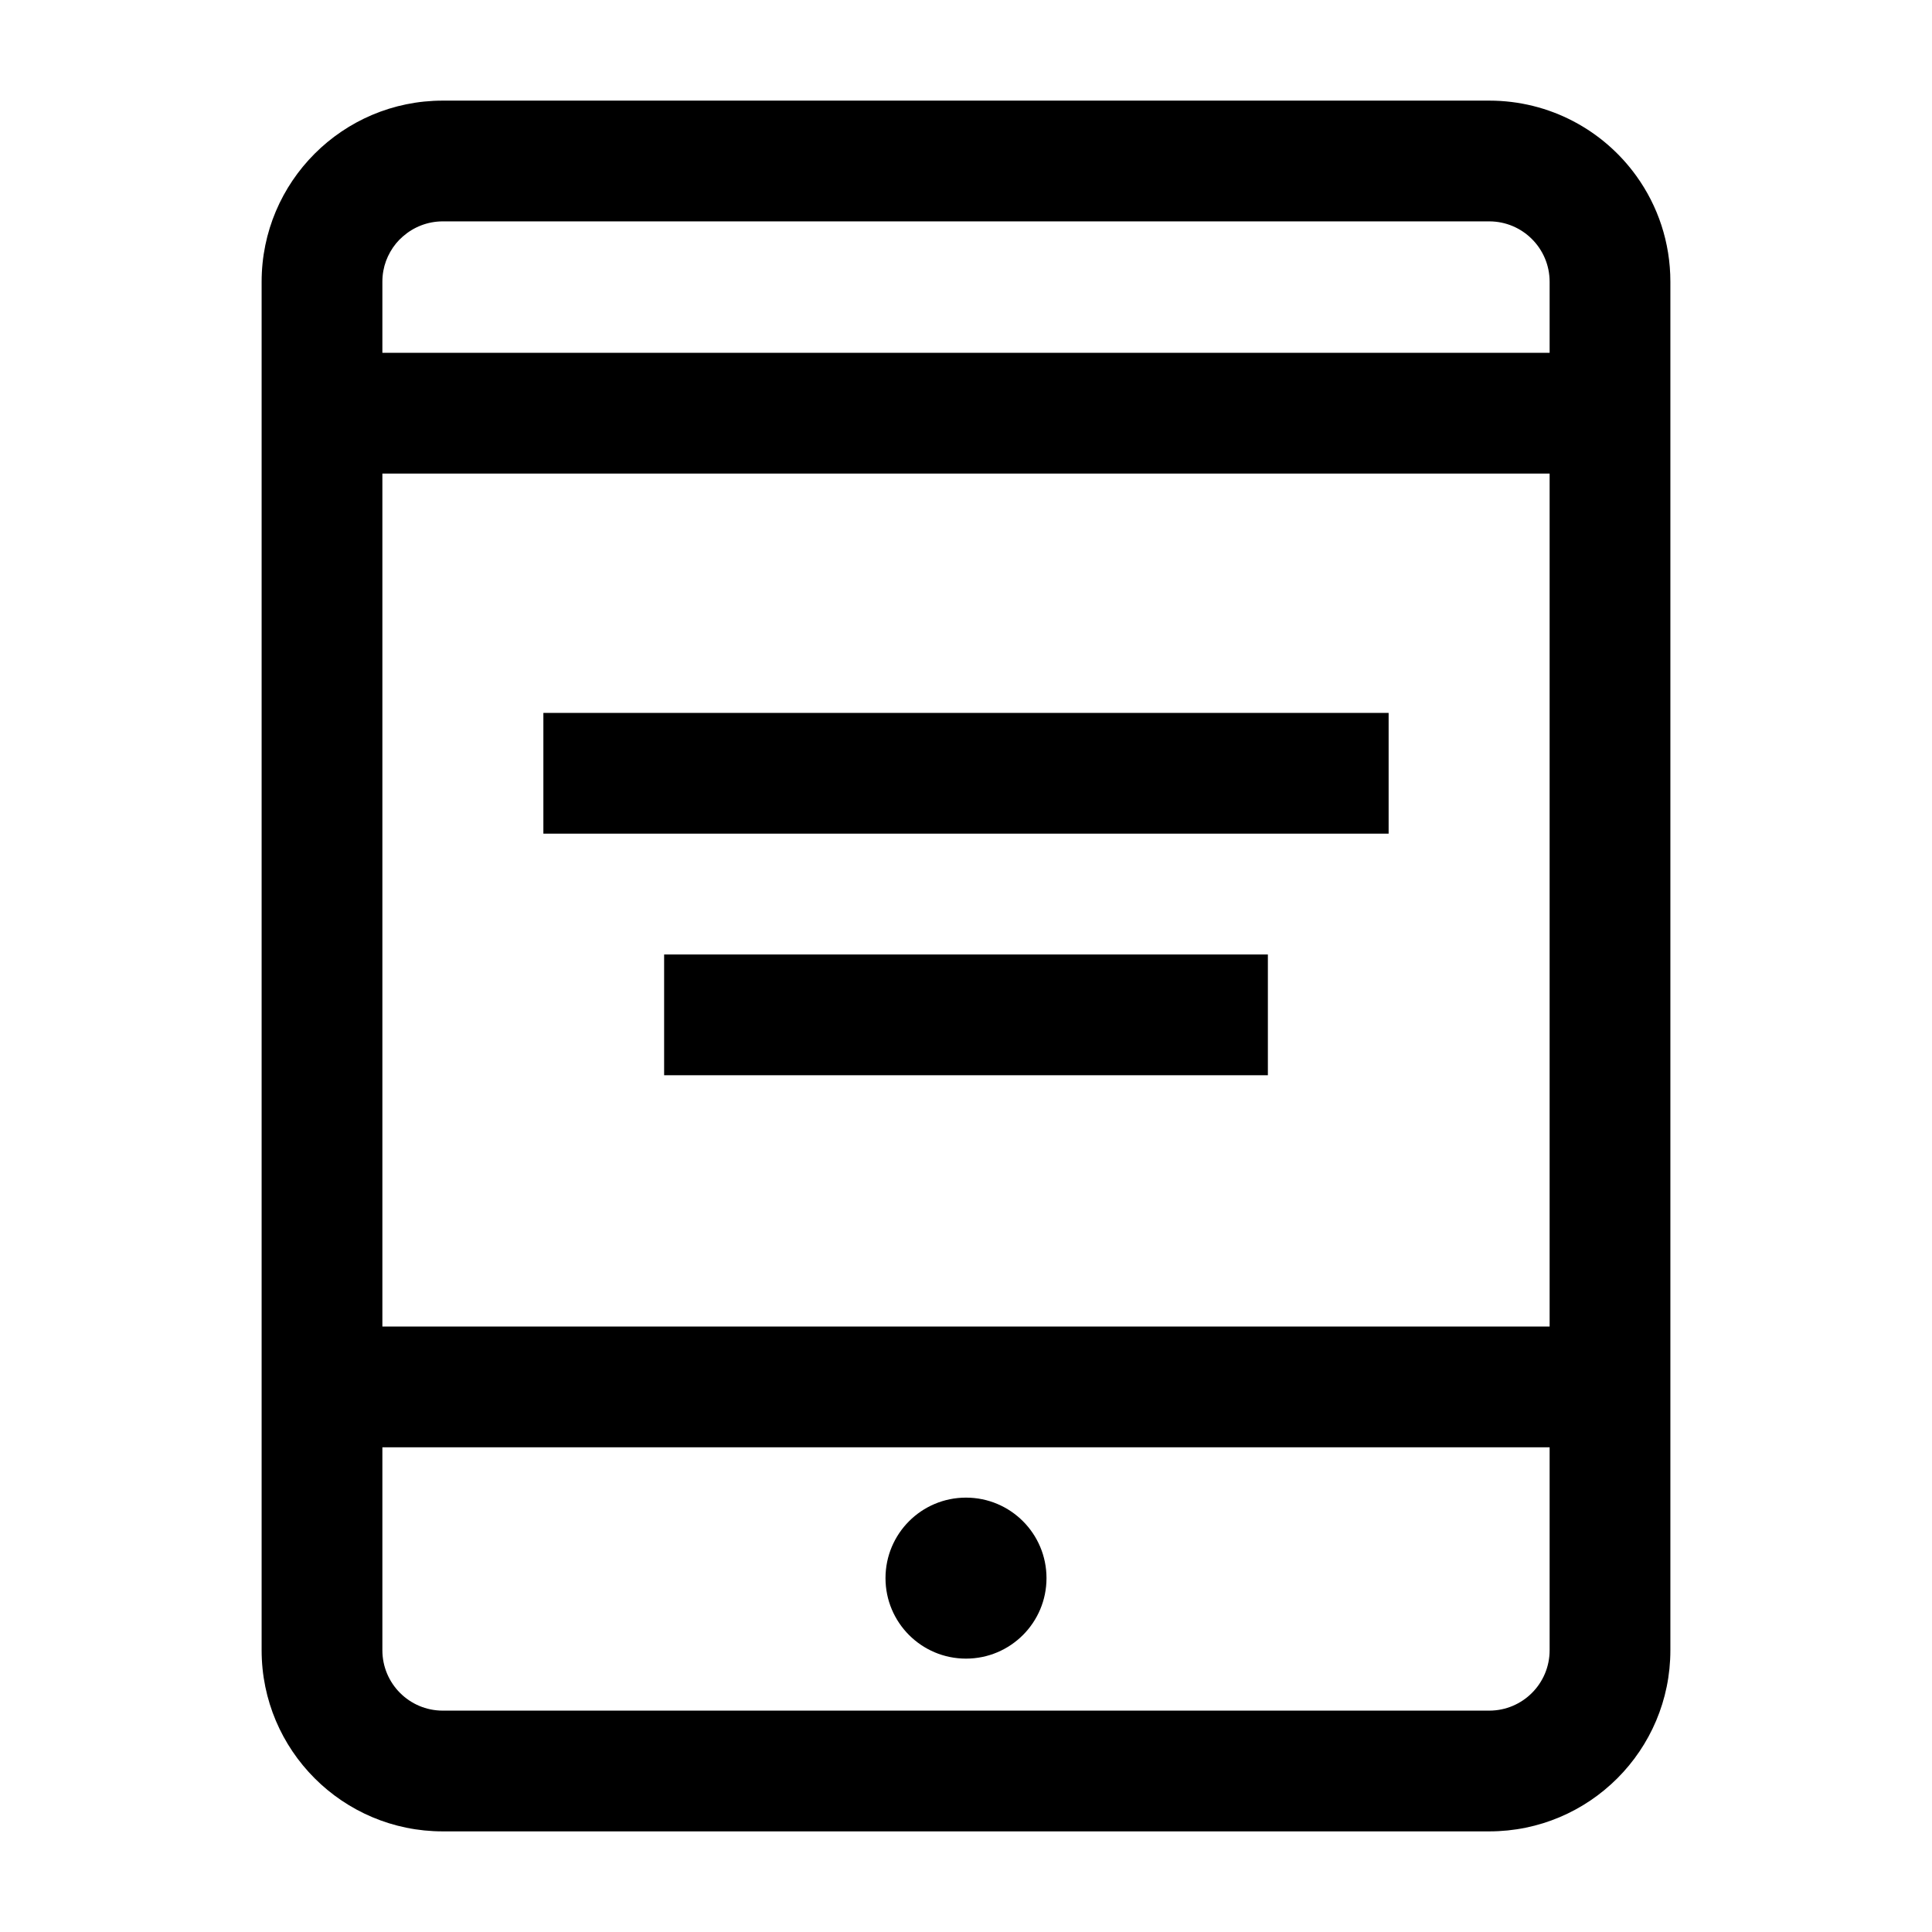 <svg width="24" height="24" viewBox="0 0 24 24" fill="none" xmlns="http://www.w3.org/2000/svg">
<path d="M17.25 10.356H6.75V8.856H17.25V10.356Z" fill="black"/>
<path d="M8.25 13.357H15.75V11.857H8.25V13.357Z" fill="black"/>
<path d="M12 20.604C12.553 20.604 13 20.156 13 19.604C13 19.052 12.553 18.604 12 18.604C11.447 18.604 11 19.052 11 19.604C11 20.156 11.447 20.604 12 20.604Z" fill="black"/>
<path d="M5.5 1.25C4.258 1.25 3.25 2.257 3.25 3.5V20.5C3.25 21.743 4.258 22.75 5.5 22.75H18.5C19.742 22.75 20.75 21.743 20.75 20.5V3.5C20.75 3.01 20.594 2.556 20.328 2.187C19.92 1.619 19.252 1.25 18.5 1.25H5.5ZM4.848 3.129C4.889 3.057 4.941 2.992 5.004 2.938C5.137 2.821 5.311 2.75 5.5 2.75H18.5C18.914 2.75 19.25 3.086 19.25 3.5V4.383H4.75V3.5C4.75 3.454 4.754 3.408 4.762 3.364C4.777 3.28 4.807 3.201 4.848 3.129ZM4.75 5.883H19.25V16.479H4.75V5.883ZM4.75 20.5V17.979H19.25V20.5C19.25 20.914 18.914 21.25 18.5 21.25H5.5C5.086 21.25 4.75 20.914 4.75 20.5Z" fill="black"/>
</svg>
